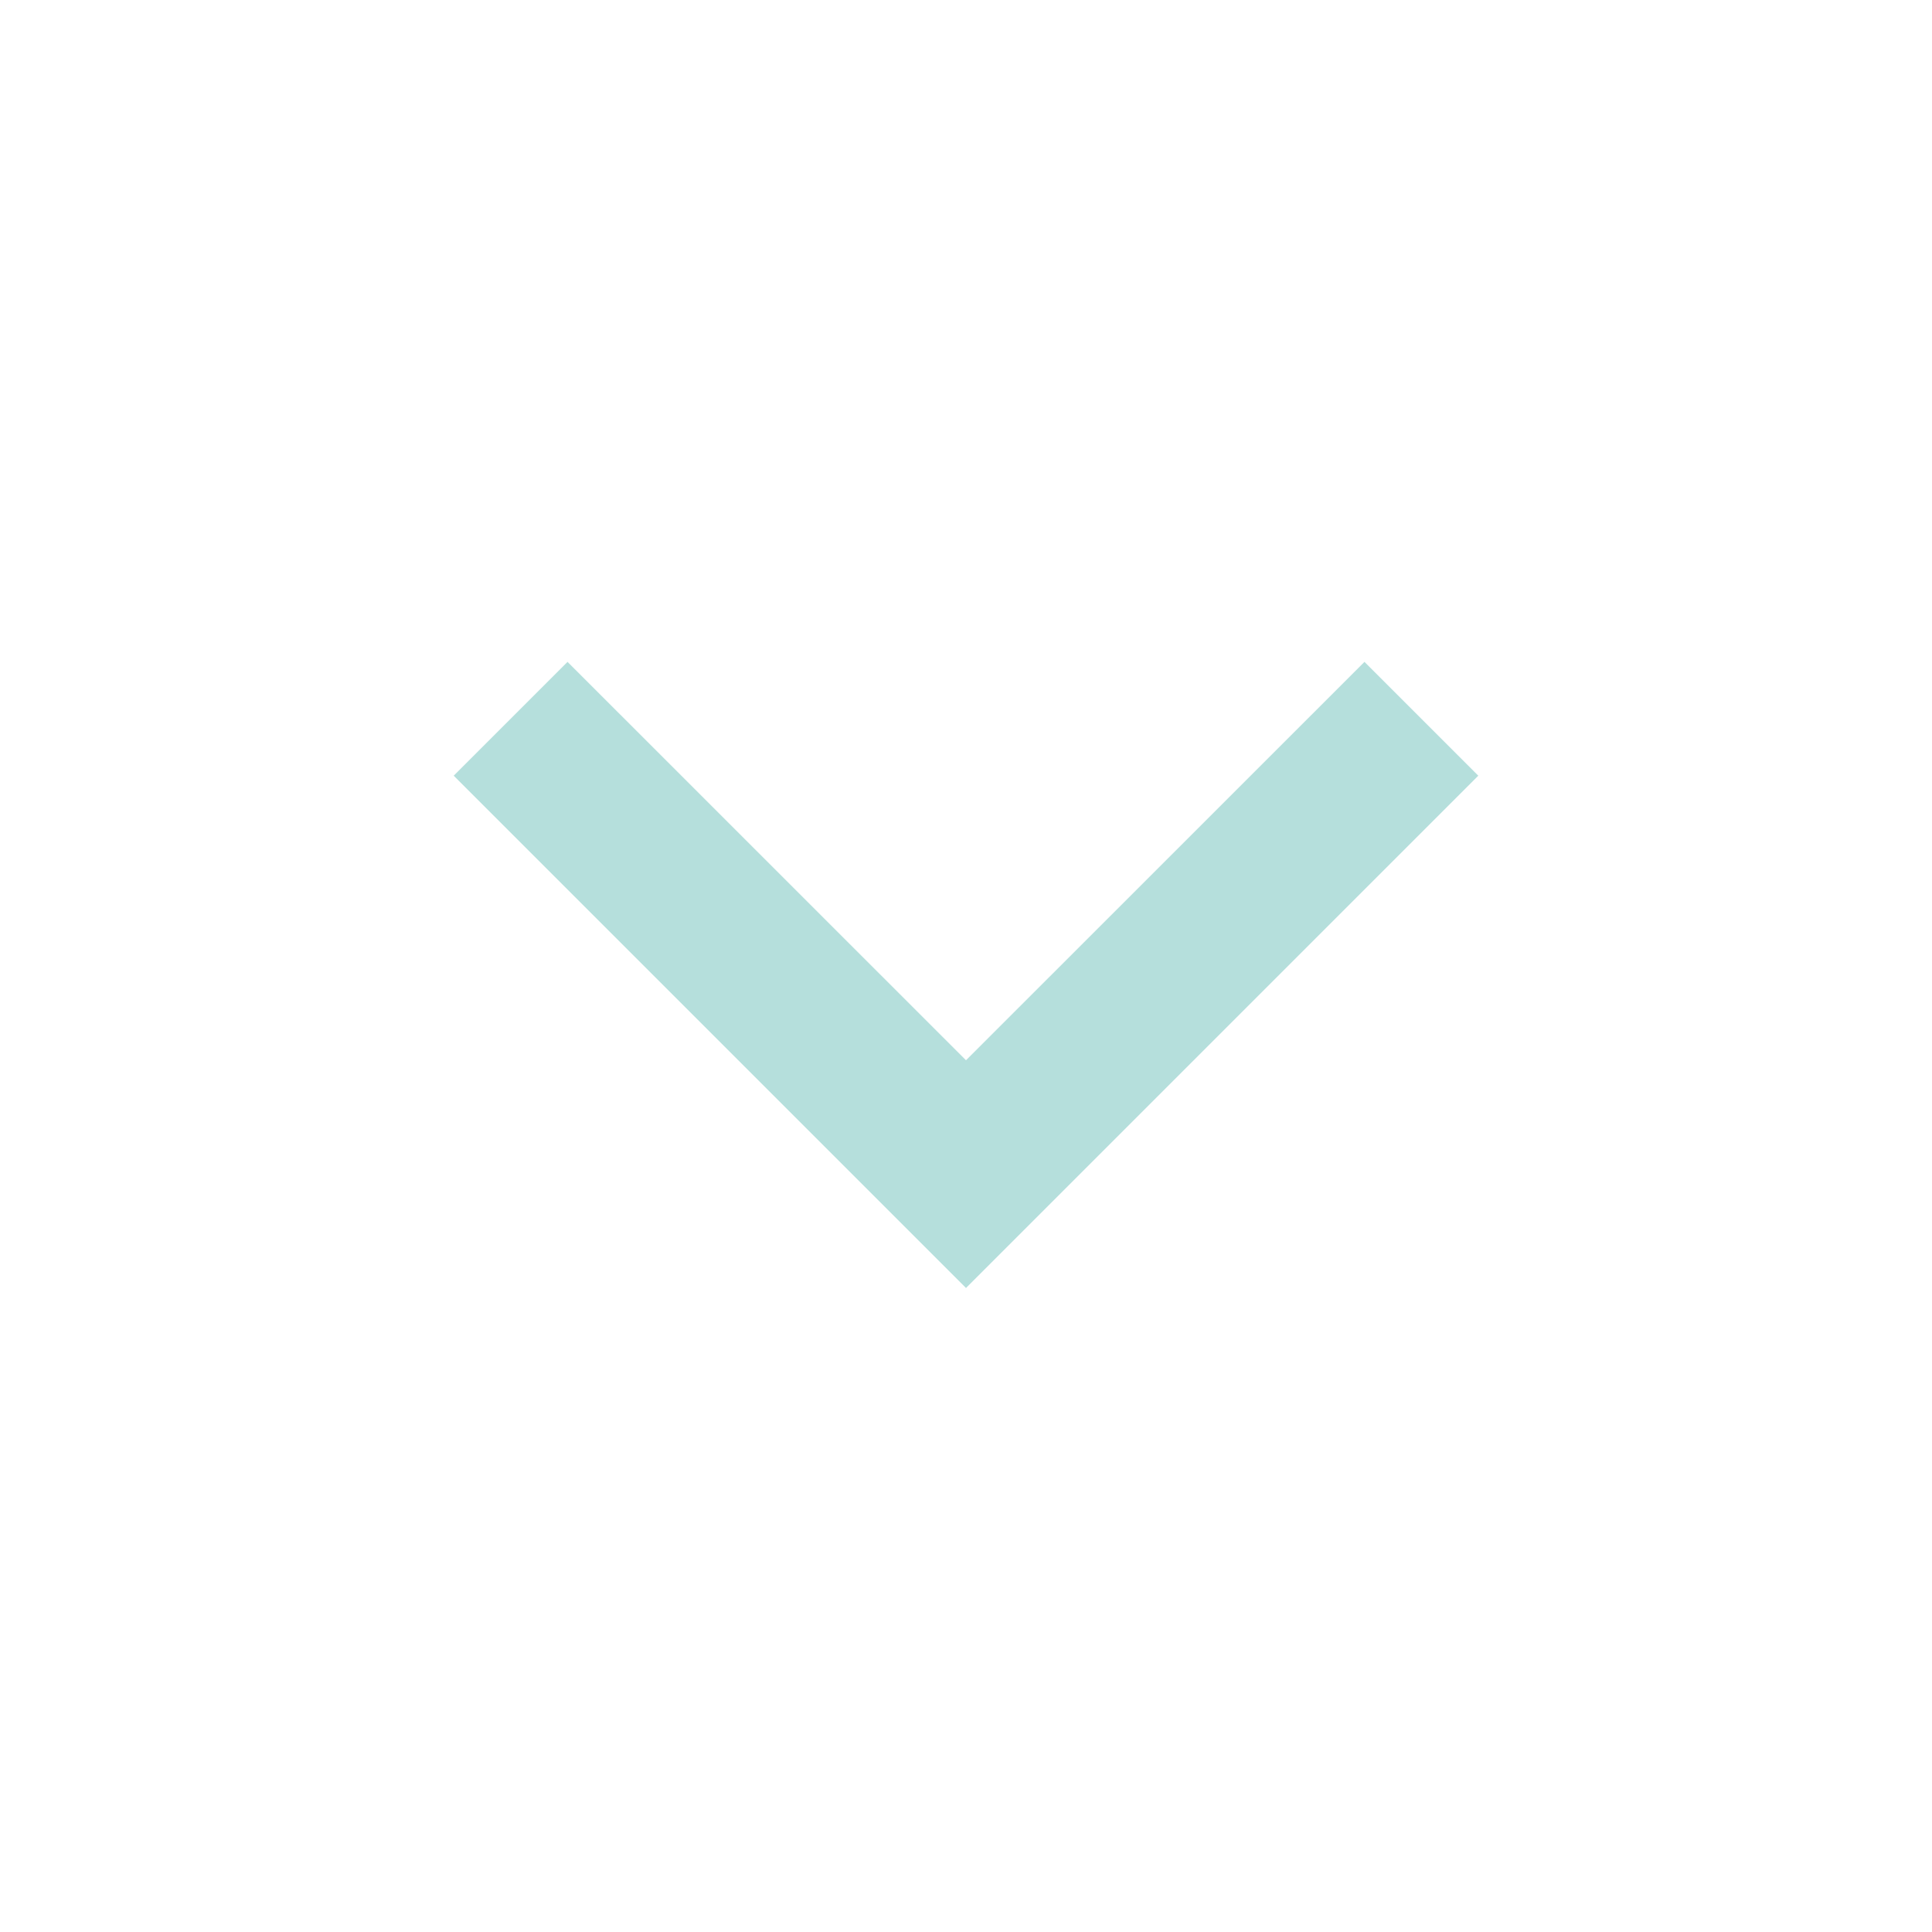 <svg xmlns="http://www.w3.org/2000/svg" viewBox="0 0 24 24" width="24" height="24"><path d="M12 13.171L16.95 8.222L18.364 9.636L12 16L5.636 9.636L7.05 8.222L12 13.171Z" fill="rgba(50,168,160,0.361)"></path></svg>